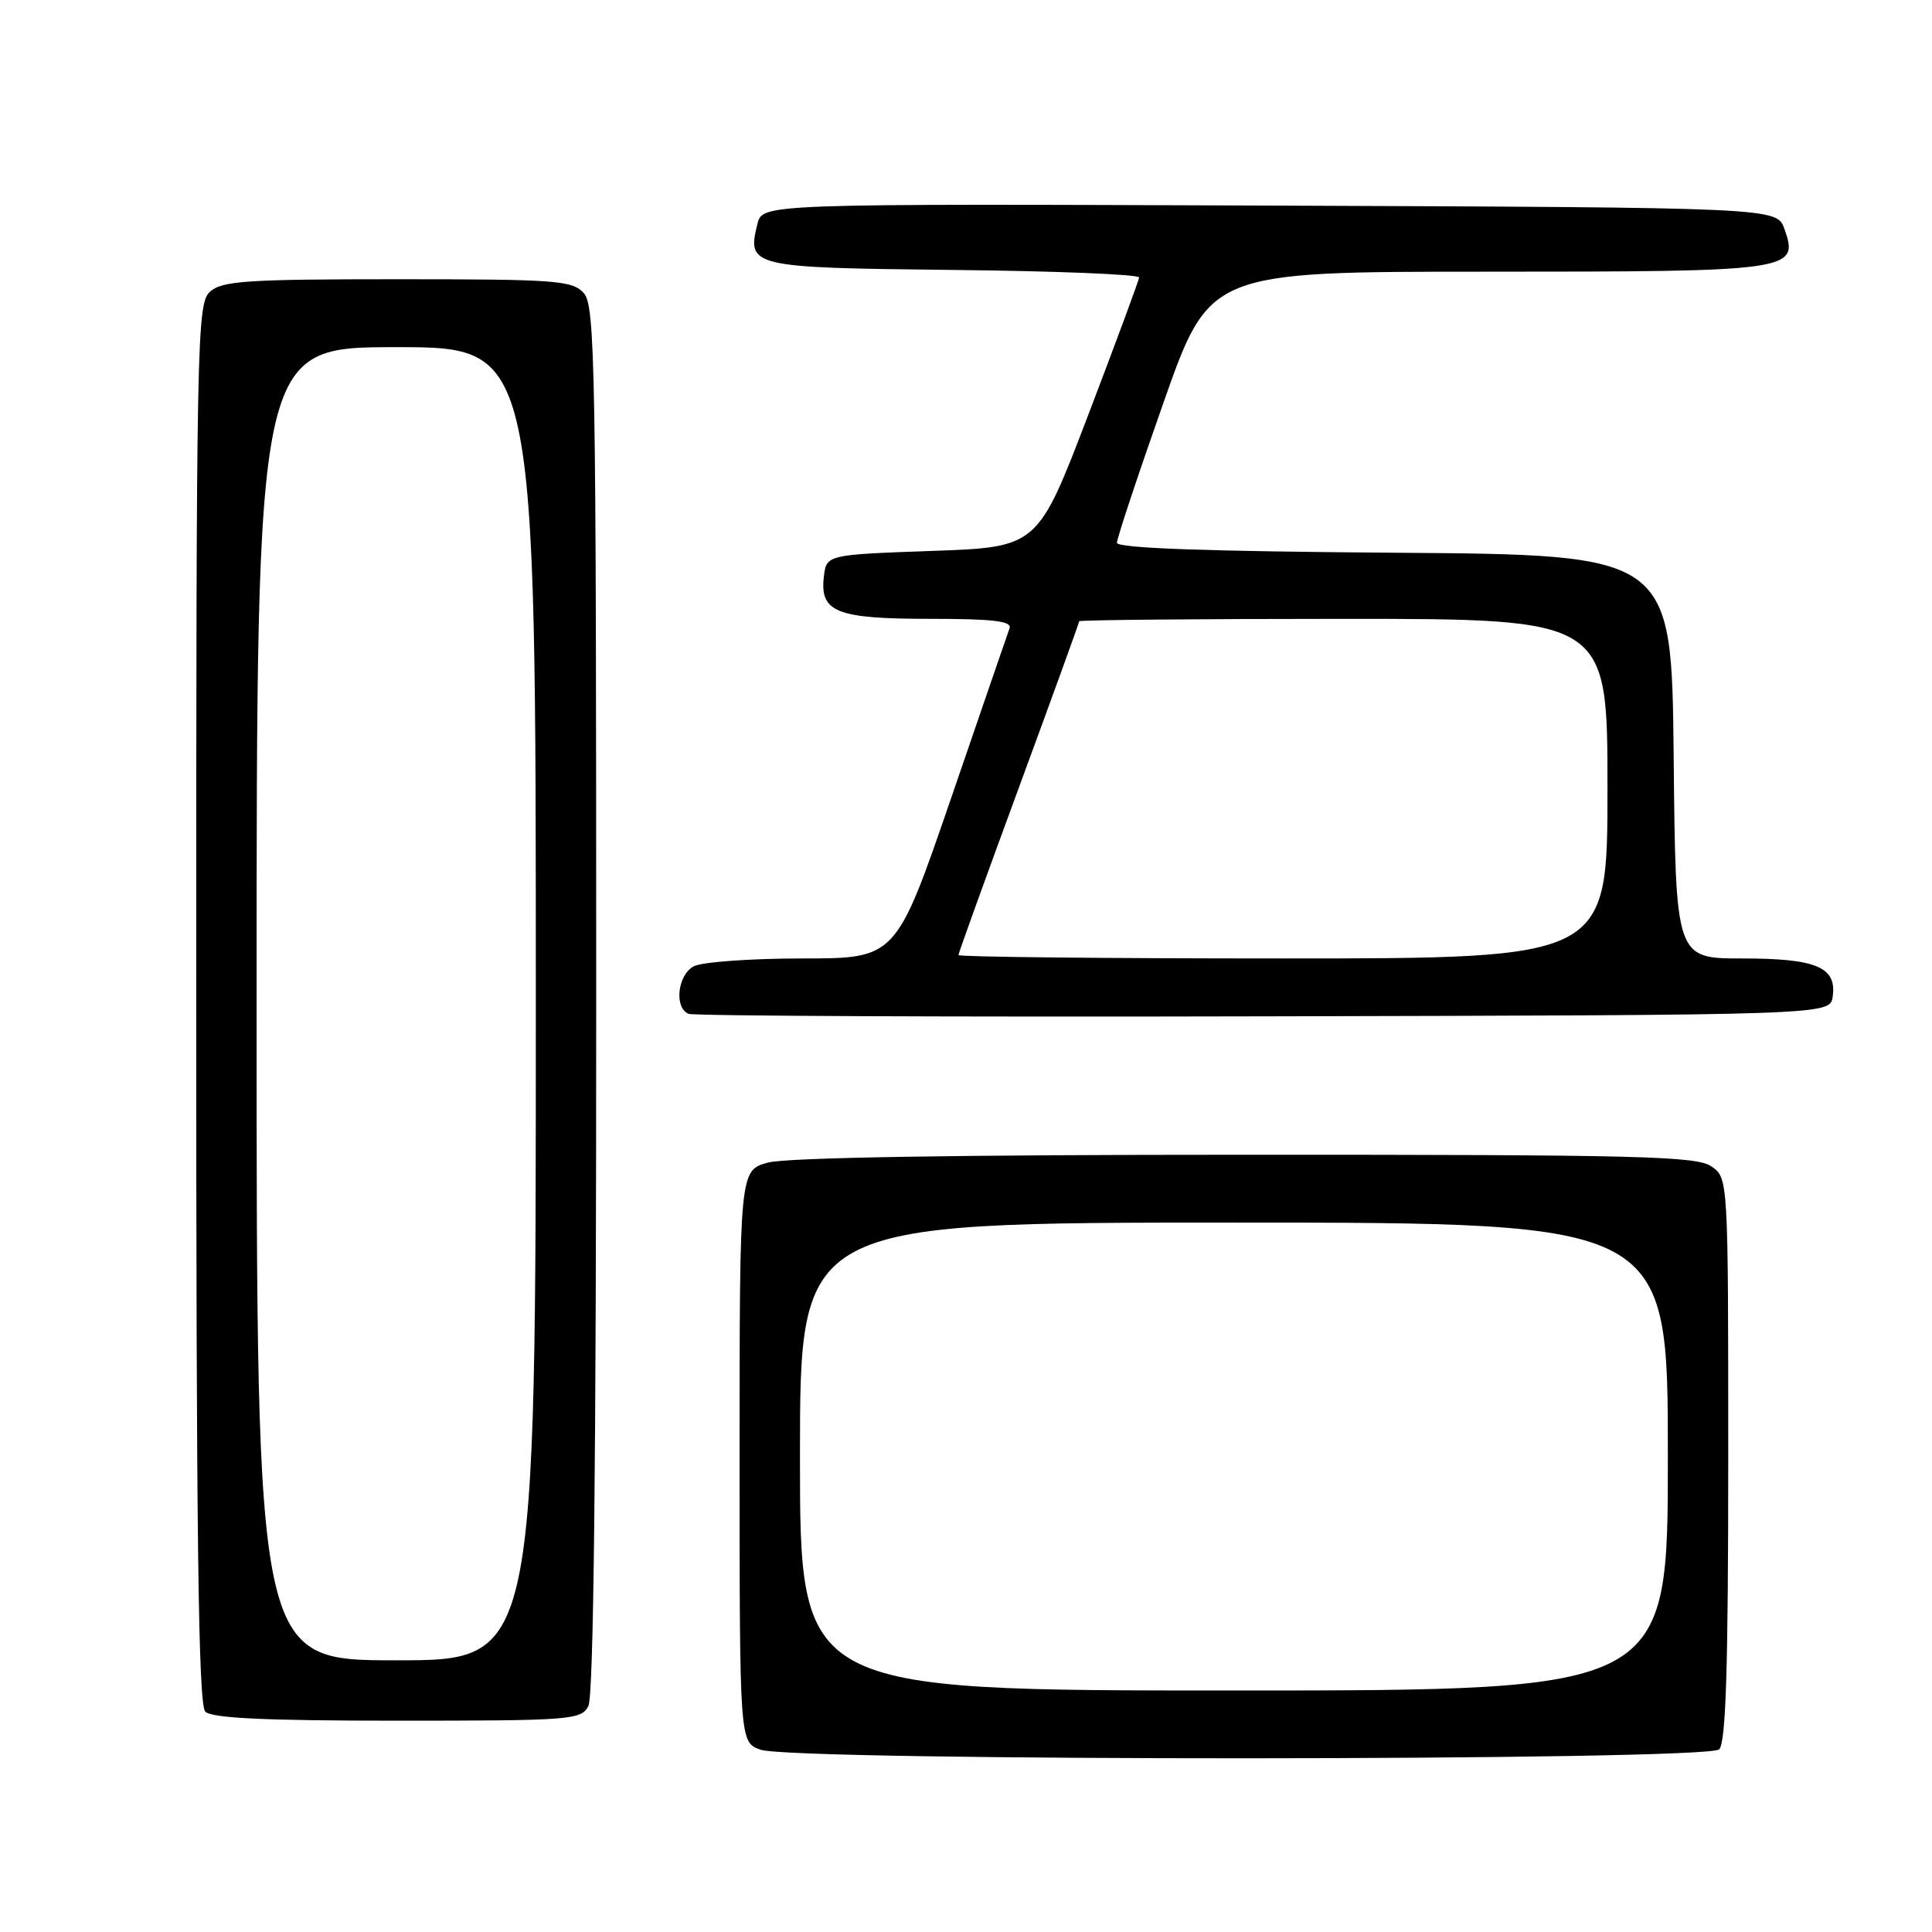 <?xml version="1.0" encoding="UTF-8" standalone="no"?>
<!DOCTYPE svg PUBLIC "-//W3C//DTD SVG 1.1//EN" "http://www.w3.org/Graphics/SVG/1.1/DTD/svg11.dtd" >
<svg xmlns="http://www.w3.org/2000/svg" xmlns:xlink="http://www.w3.org/1999/xlink" version="1.1" viewBox="0 0 256 256">
 <g >
 <path fill="currentColor"
d=" M 227.80 231.80 C 228.69 230.91 229.00 220.99 229.00 193.36 C 229.00 156.11 229.00 156.11 226.78 154.56 C 224.83 153.19 217.29 153.00 165.03 153.01 C 126.85 153.01 104.16 153.38 101.75 154.05 C 98.00 155.09 98.00 155.09 98.00 192.96 C 98.00 230.83 98.00 230.83 100.75 231.84 C 104.99 233.39 226.25 233.35 227.80 231.80 Z  M 77.96 226.07 C 78.66 224.77 79.00 193.72 79.00 132.39 C 79.00 48.44 78.86 40.50 77.35 38.83 C 75.83 37.16 73.70 37.00 52.67 37.00 C 32.66 37.00 29.42 37.22 27.83 38.65 C 26.08 40.24 26.00 44.47 26.00 132.95 C 26.00 203.68 26.28 225.88 27.20 226.80 C 28.07 227.67 35.13 228.00 52.66 228.00 C 75.63 228.00 76.99 227.90 77.96 226.07 Z  M 242.84 132.06 C 243.40 128.14 240.68 127.00 230.83 127.00 C 222.03 127.00 222.03 127.00 221.77 100.25 C 221.50 73.50 221.50 73.50 184.75 73.24 C 159.85 73.06 148.00 72.64 148.00 71.92 C 148.00 71.34 150.76 63.02 154.14 53.43 C 160.27 36.00 160.27 36.00 196.94 36.00 C 237.60 36.00 238.40 35.88 236.45 30.35 C 235.45 27.50 235.45 27.50 168.25 27.24 C 101.04 26.99 101.04 26.99 100.37 29.65 C 98.94 35.36 99.42 35.48 126.36 35.77 C 139.91 35.91 150.97 36.36 150.94 36.77 C 150.90 37.17 147.86 45.38 144.19 55.00 C 137.50 72.50 137.50 72.50 123.50 73.00 C 109.50 73.50 109.50 73.50 109.16 76.45 C 108.63 81.13 110.85 82.00 123.30 82.00 C 131.60 82.00 134.11 82.30 133.77 83.25 C 133.52 83.94 130.04 94.06 126.03 105.75 C 118.73 127.00 118.73 127.00 106.30 127.00 C 99.46 127.00 93.00 127.47 91.93 128.04 C 89.77 129.19 89.30 133.55 91.25 134.34 C 91.94 134.62 126.25 134.77 167.50 134.67 C 242.50 134.50 242.50 134.50 242.84 132.06 Z  M 106.00 193.00 C 106.00 162.00 106.00 162.00 163.50 162.00 C 221.00 162.00 221.00 162.00 221.00 193.00 C 221.00 224.00 221.00 224.00 163.50 224.00 C 106.00 224.00 106.00 224.00 106.00 193.00 Z  M 34.00 133.00 C 34.00 46.00 34.00 46.00 52.50 46.00 C 71.00 46.00 71.00 46.00 71.00 133.00 C 71.00 220.00 71.00 220.00 52.50 220.00 C 34.00 220.00 34.00 220.00 34.00 133.00 Z  M 127.00 126.55 C 127.00 126.31 130.60 116.33 135.00 104.38 C 139.40 92.42 143.00 82.50 143.00 82.32 C 143.00 82.15 158.75 82.00 178.00 82.00 C 213.00 82.00 213.00 82.00 213.00 104.50 C 213.00 127.00 213.00 127.00 170.00 127.00 C 146.35 127.00 127.00 126.80 127.00 126.55 Z "/>
</g>
</svg>